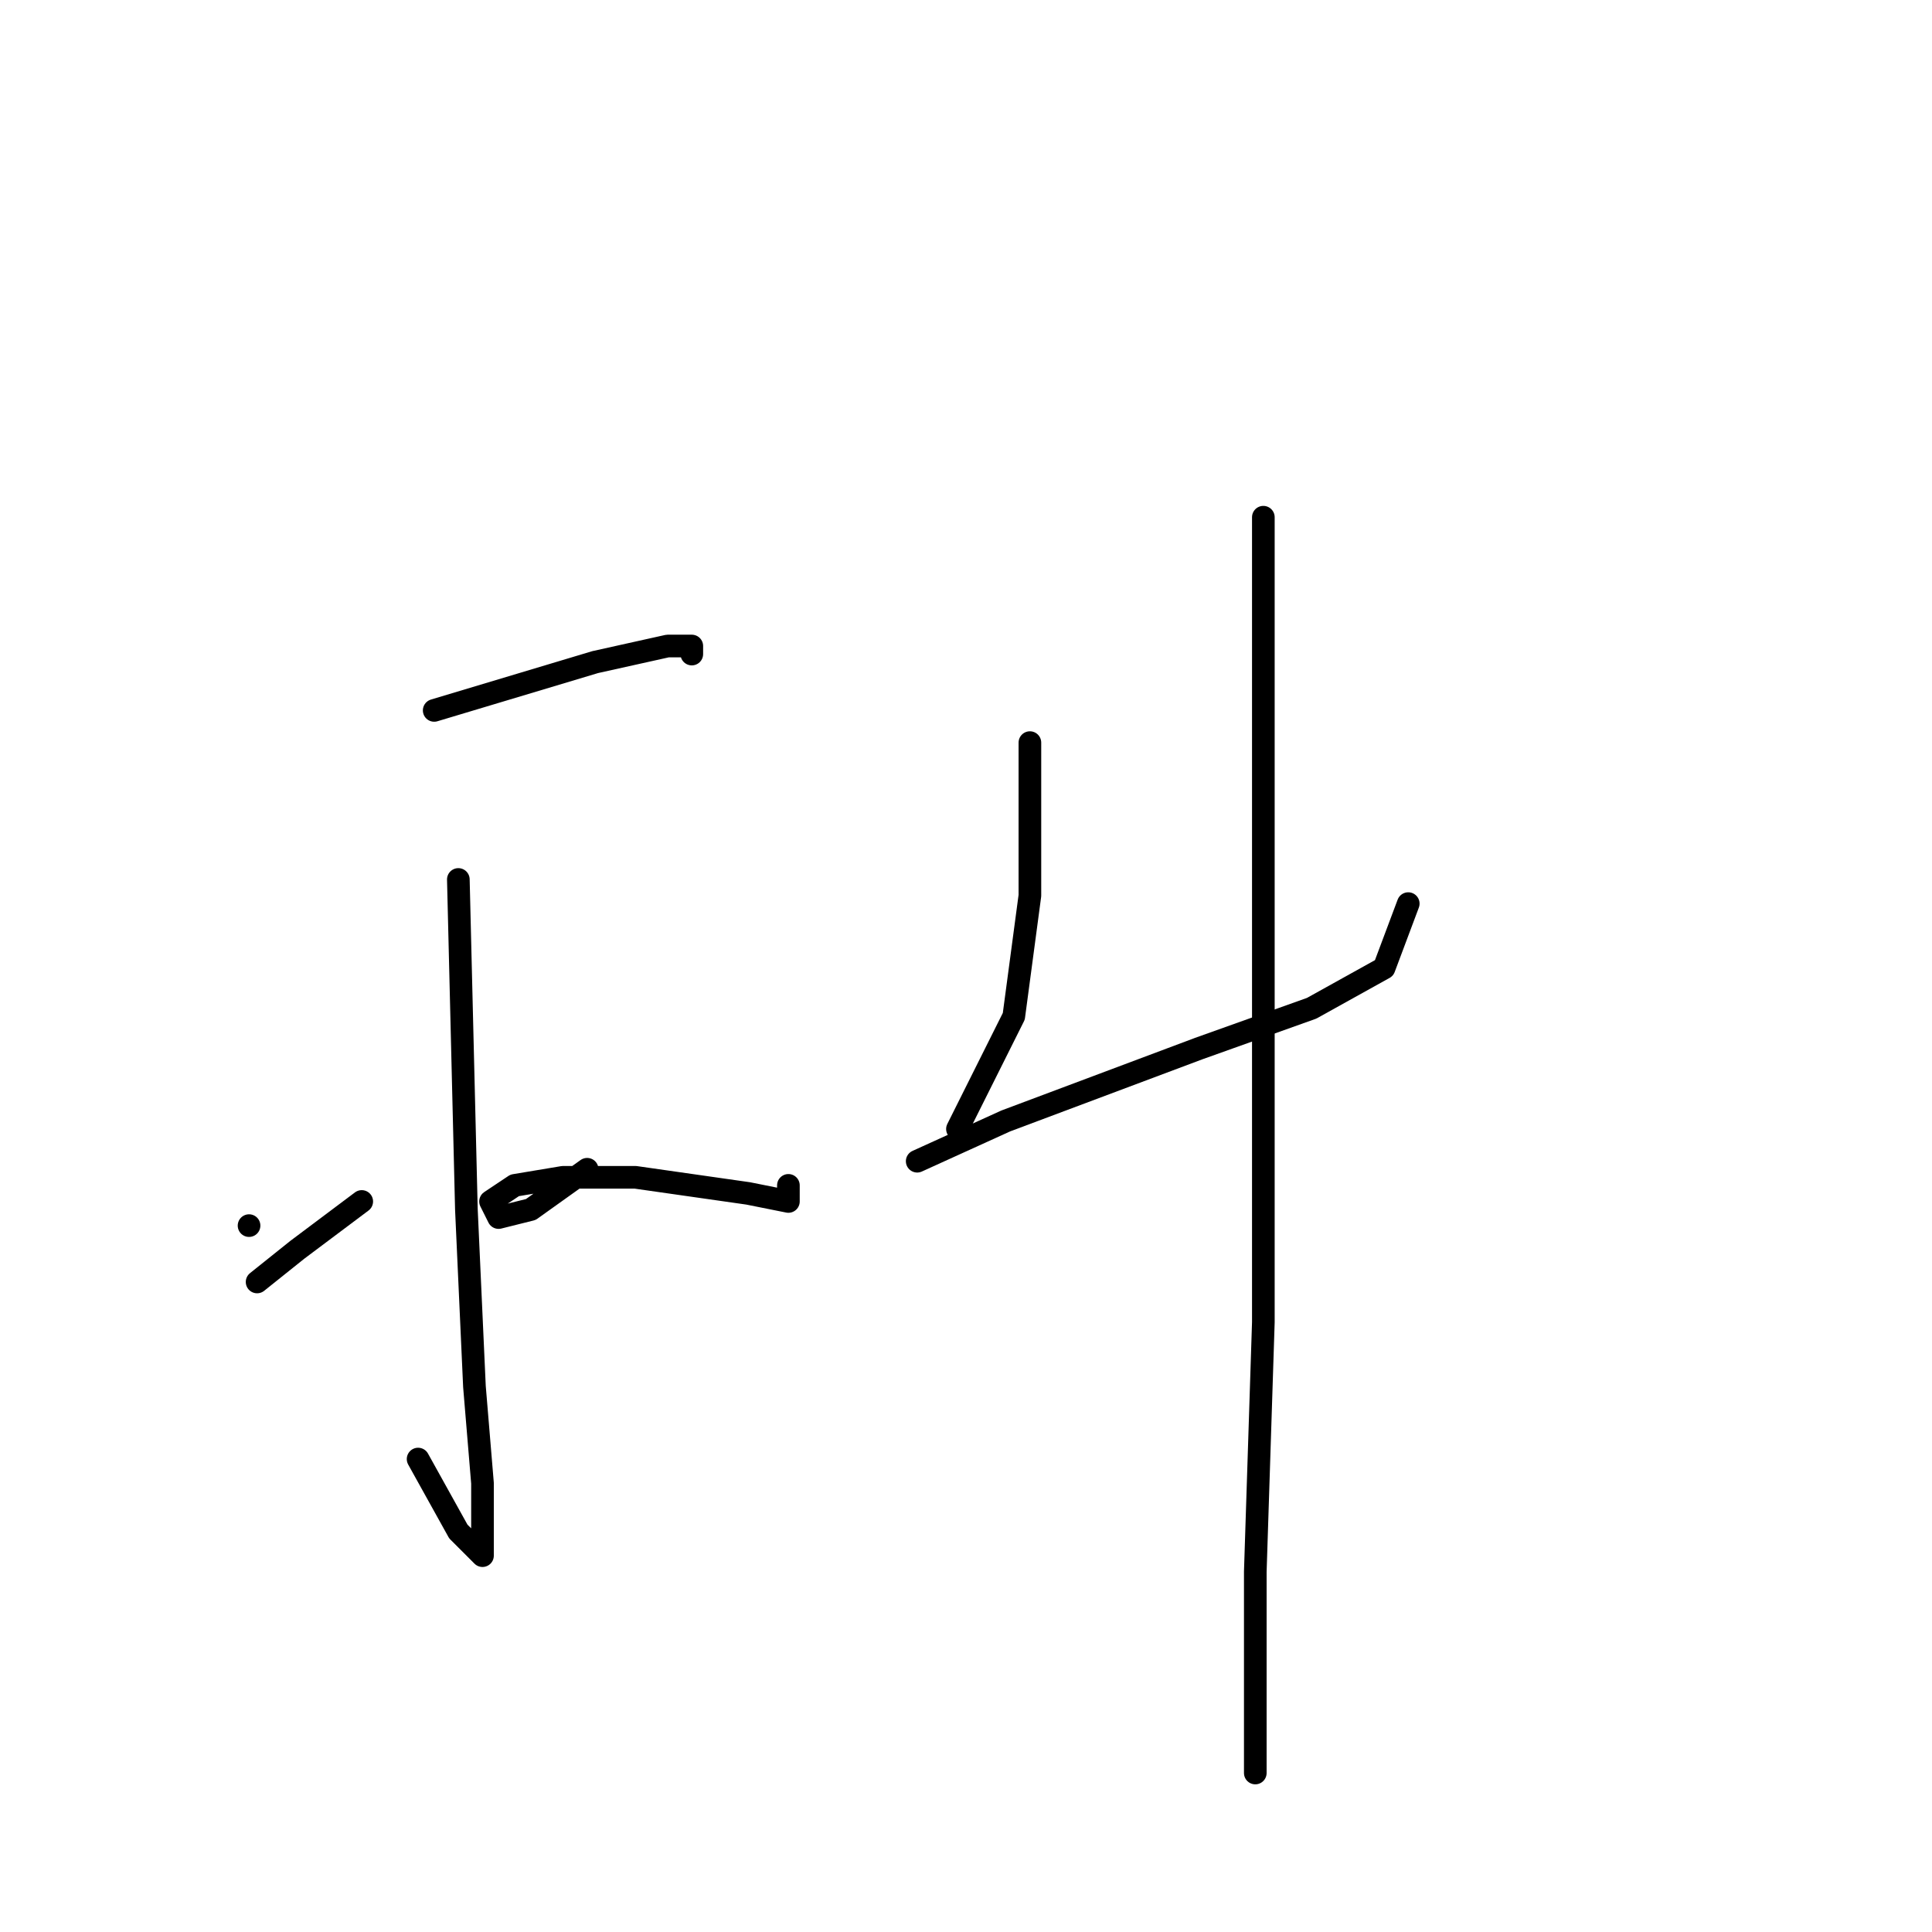<?xml version="1.0" standalone="no"?>
    <svg width="256" height="256" xmlns="http://www.w3.org/2000/svg" version="1.1">
    <polyline stroke="black" stroke-width="3" stroke-linecap="round" fill="transparent" stroke-linejoin="round" points="57.533 94.133 78.867 87.733 88.467 85.6 91.667 85.6 91.667 86.667 91.667 86.667 " />
        <polyline stroke="black" stroke-width="3" stroke-linecap="round" fill="transparent" stroke-linejoin="round" points="60.733 116.533 61.8 160.267 62.867 183.733 63.933 196.533 63.933 202.933 63.933 206.133 60.733 202.933 55.4 193.333 55.4 193.333 " />
        <polyline stroke="black" stroke-width="3" stroke-linecap="round" fill="transparent" stroke-linejoin="round" points="33 162.4 33 162.4 " />
        <polyline stroke="black" stroke-width="3" stroke-linecap="round" fill="transparent" stroke-linejoin="round" points="34.067 169.867 39.4 165.6 47.933 159.2 47.933 159.2 " />
        <polyline stroke="black" stroke-width="3" stroke-linecap="round" fill="transparent" stroke-linejoin="round" points="77.8 154.933 70.333 160.267 66.067 161.333 65 159.2 68.2 157.067 74.6 156 84.2 156 99.133 158.133 104.467 159.2 104.467 157.067 104.467 157.067 " />
        <polyline stroke="black" stroke-width="3" stroke-linecap="round" fill="transparent" stroke-linejoin="round" points="136.467 98.4 136.467 118.667 134.333 134.667 126.867 149.6 126.867 149.6 " />
        <polyline stroke="black" stroke-width="3" stroke-linecap="round" fill="transparent" stroke-linejoin="round" points="121.533 153.867 133.267 148.533 158.867 138.933 173.8 133.6 183.4 128.267 186.6 119.733 186.6 119.733 " />
        <polyline stroke="black" stroke-width="3" stroke-linecap="round" fill="transparent" stroke-linejoin="round" points="167.4 68.533 167.4 88.8 167.4 132.533 167.4 175.2 166.333 208.267 166.333 226.4 166.333 232.8 166.333 234.933 166.333 234.933 " />
        </svg>